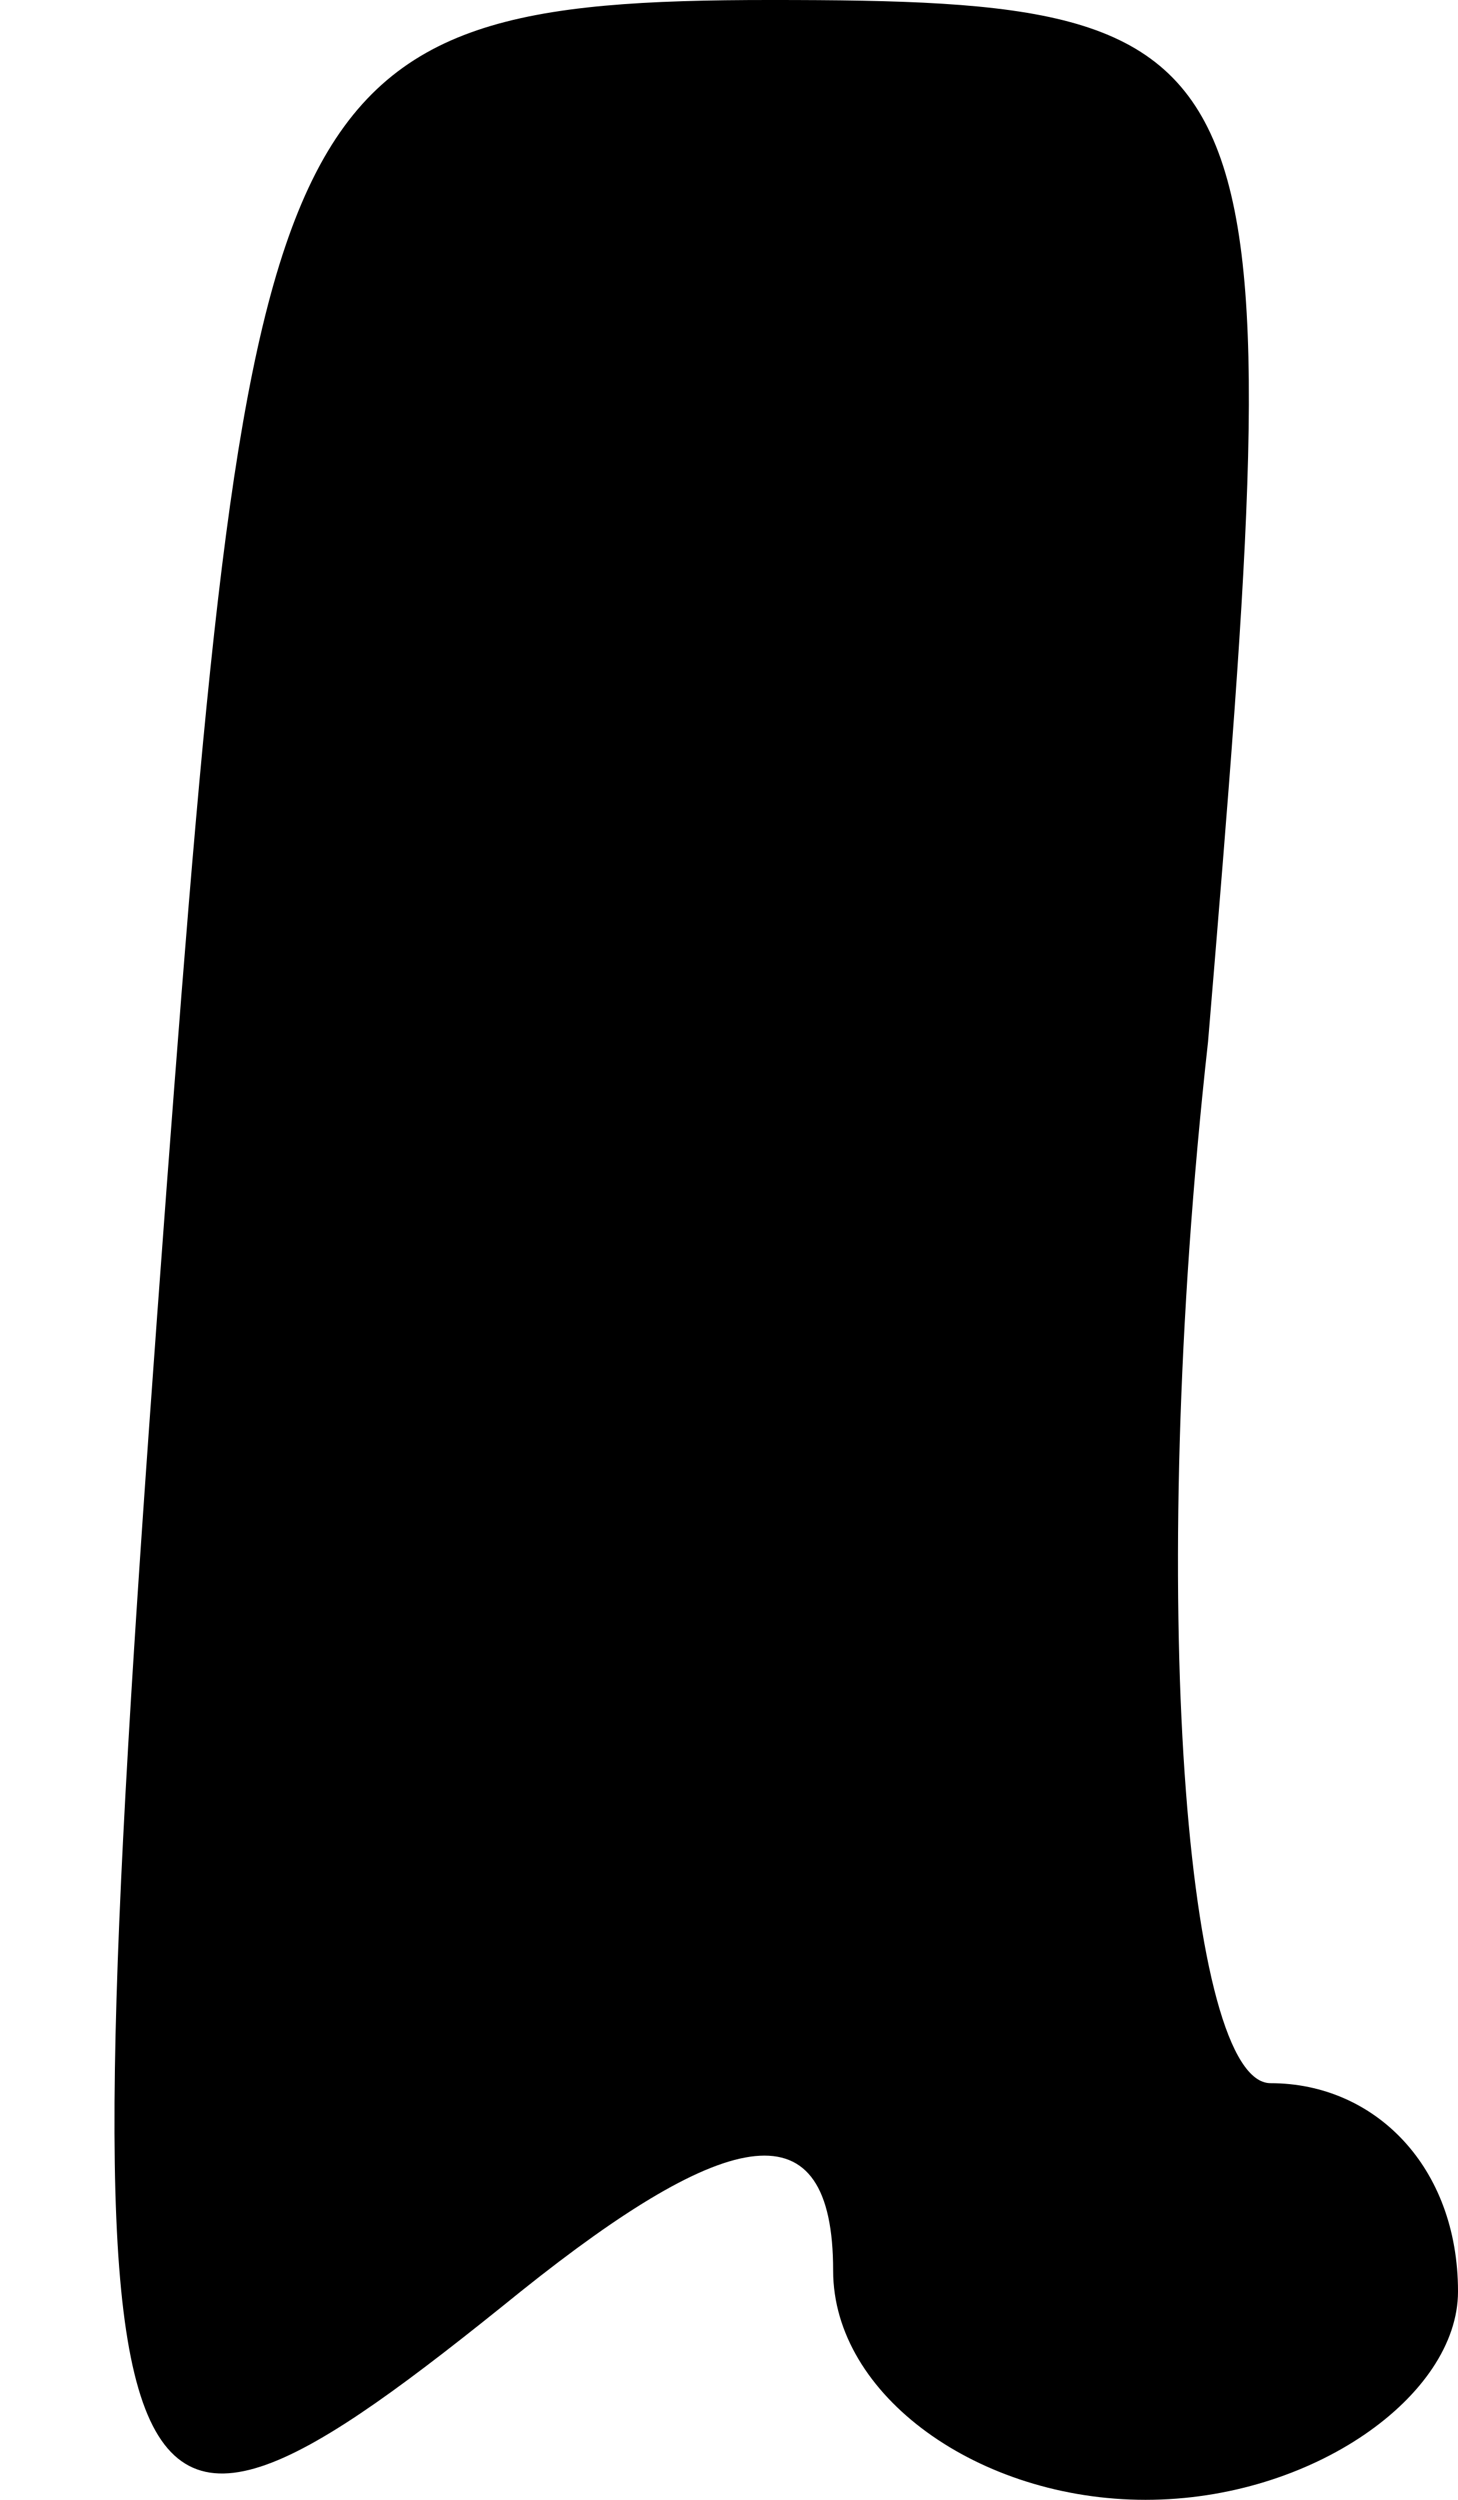 <?xml version="1.0" standalone="no"?>
<!DOCTYPE svg PUBLIC "-//W3C//DTD SVG 20010904//EN"
 "http://www.w3.org/TR/2001/REC-SVG-20010904/DTD/svg10.dtd">
<svg version="1.0" xmlns="http://www.w3.org/2000/svg"
 width="7pt" height="12pt" viewBox="0 0 7 12"
 preserveAspectRatio="xMidYMid meet">
<g transform="translate(0,12) scale(0.1,-0.1)"
fill="#000000" stroke="none">
<path fill="#000000" stroke="none" d="M8 63 c-5 -67 -4 -70 17 -53 10 8 15 9
15 1 0 -6 7 -11 15 -11 8 0 15 5 15 10 0 6 -4 10 -9 10 -4 0 -6 23 -3 50 4 48
4 50 -21 50 -24 0 -25 -4 -29 -57z"/>
</g>
</svg>
